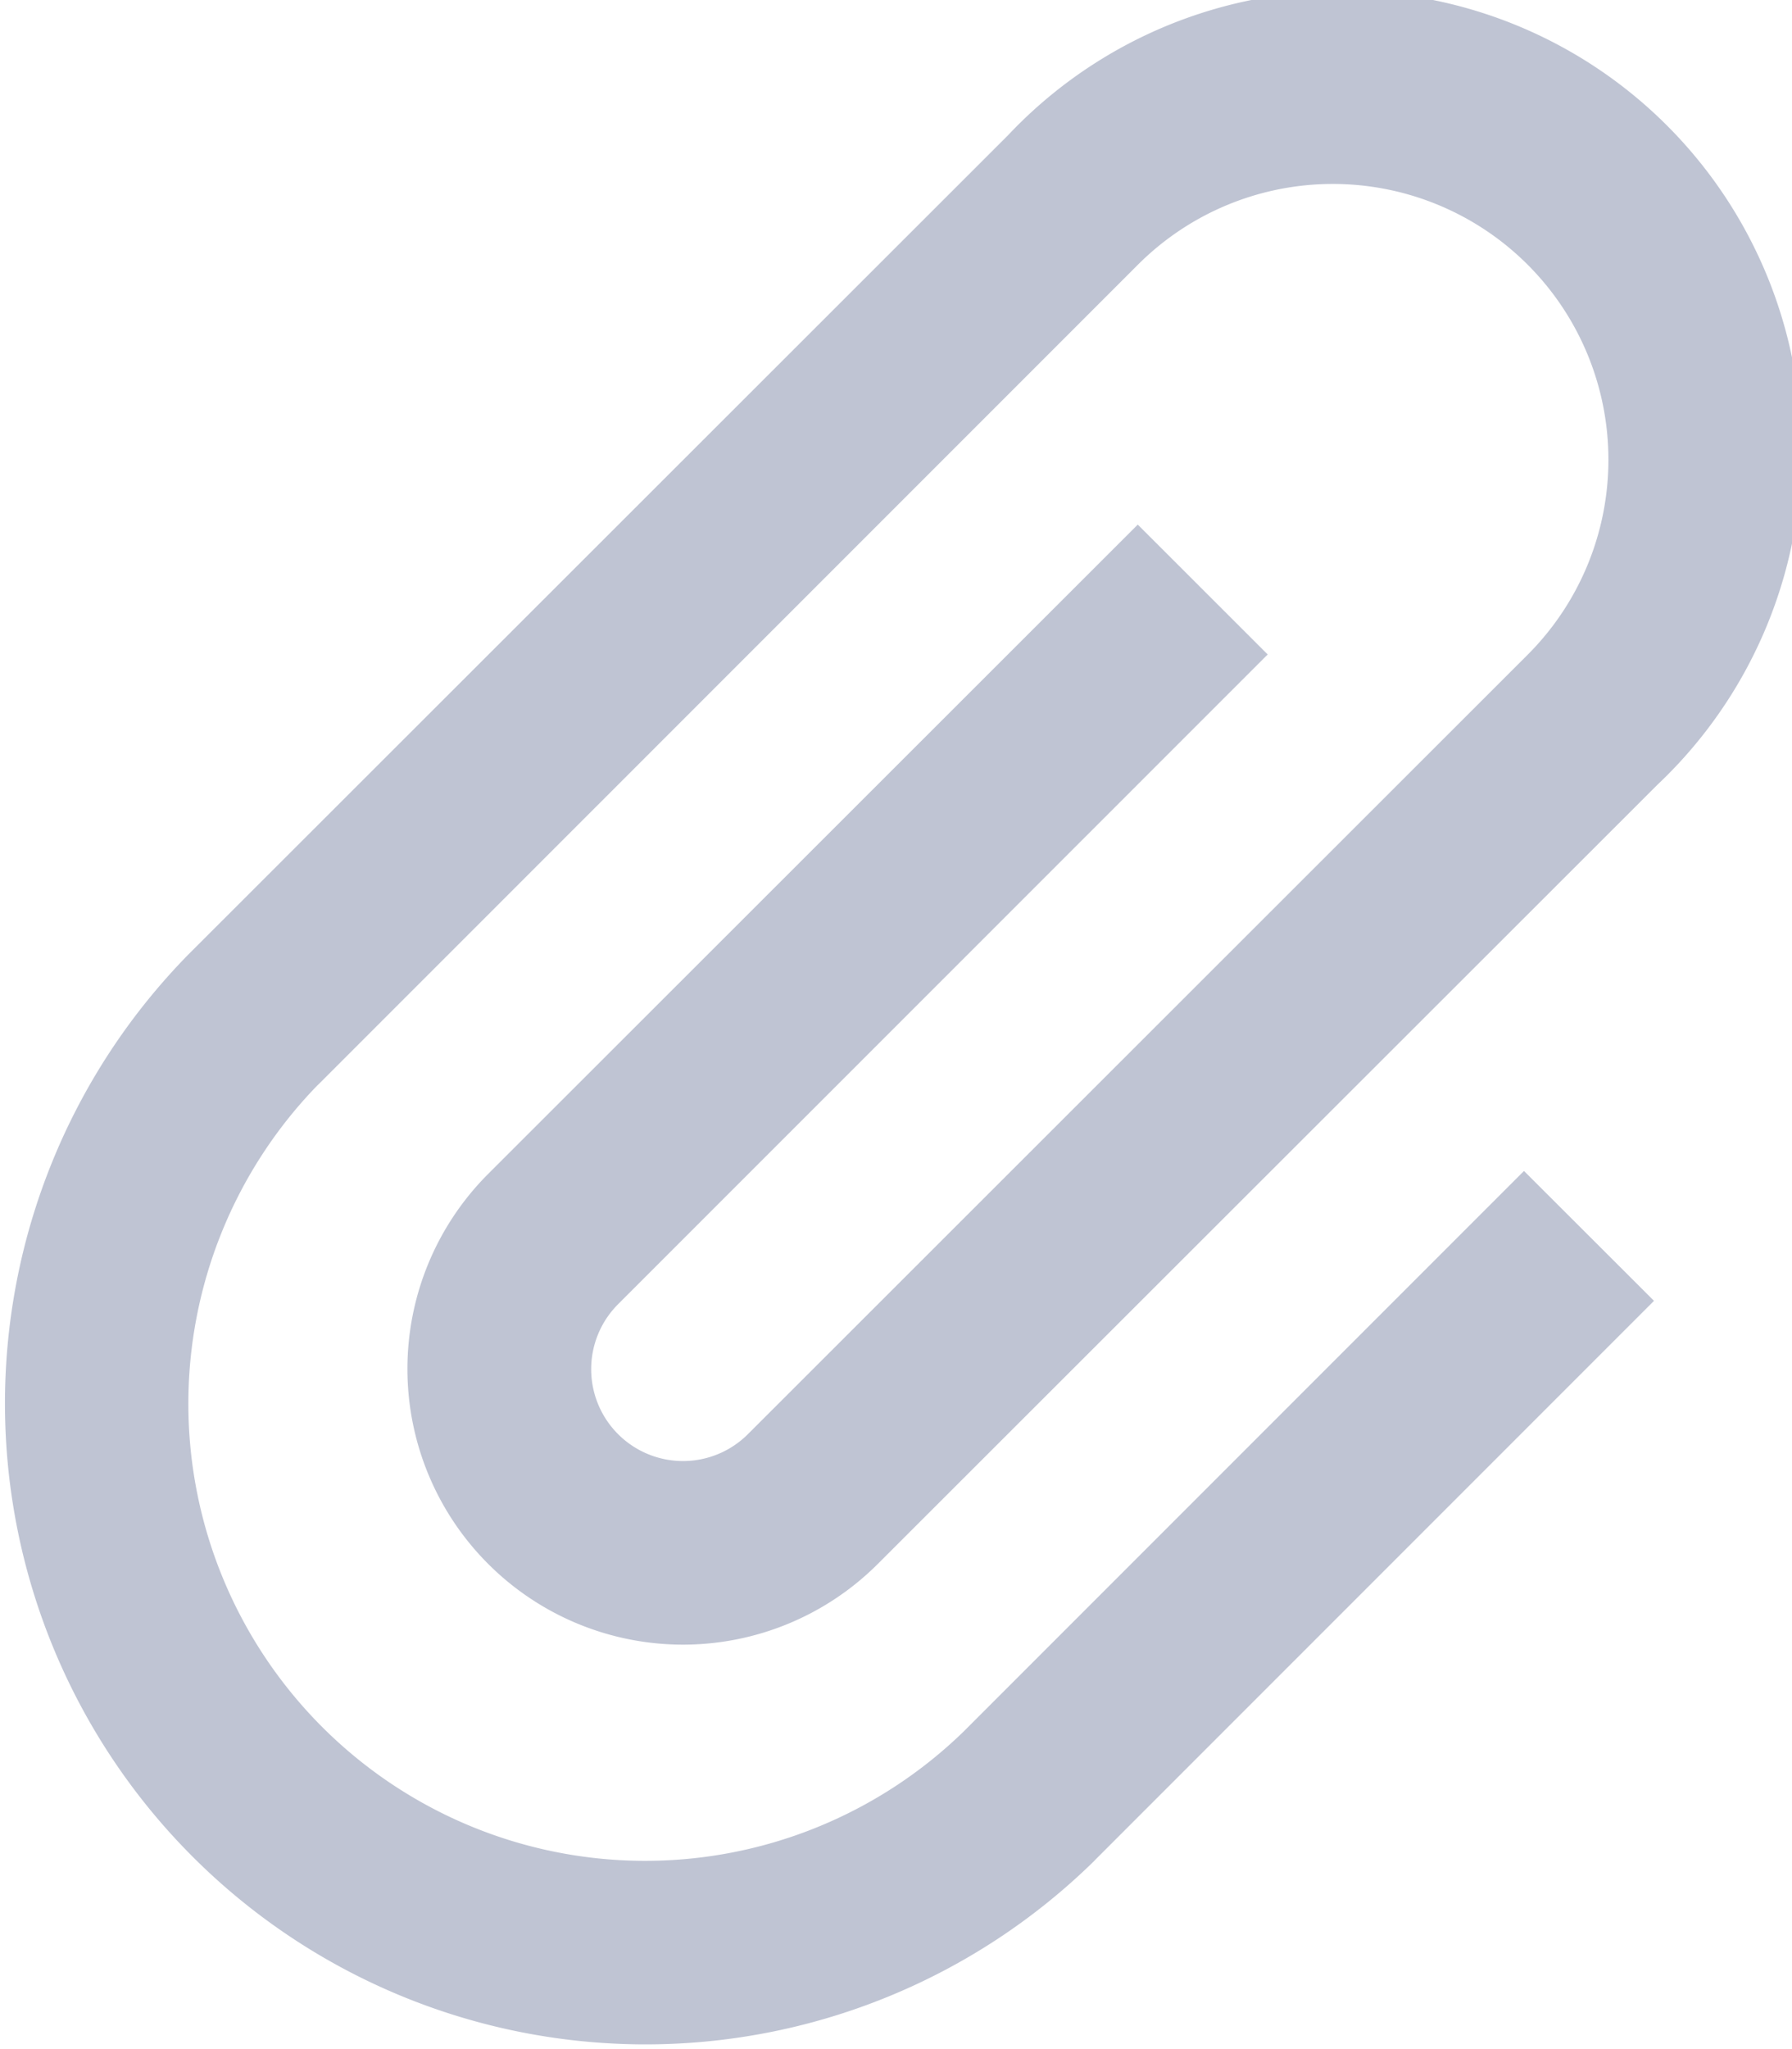 <svg xmlns="http://www.w3.org/2000/svg" width="16.843" height="19.25" viewBox="0 0 16.843 19.25">
  <path id="Icon_metro-attachment" data-name="Icon metro-attachment" d="M15.45,8.076l-1.221-1.22-6.106,6.1a2.59,2.59,0,1,0,3.663,3.663L19.113,9.3a4.317,4.317,0,1,0-6.105-6.1L5.315,10.885,5.3,10.9a6.021,6.021,0,0,0,8.515,8.514l.015-.016h0l5.251-5.25-1.222-1.22-5.251,5.25-.016.016a4.294,4.294,0,0,1-6.073-6.071l.017-.016h0l7.694-7.692a2.59,2.59,0,0,1,3.664,3.663L10.565,15.4a.863.863,0,0,1-1.221-1.22L15.45,8.076Z" transform="translate(-3.535 -1.928)" fill="#bfc4d3"/>
</svg>
